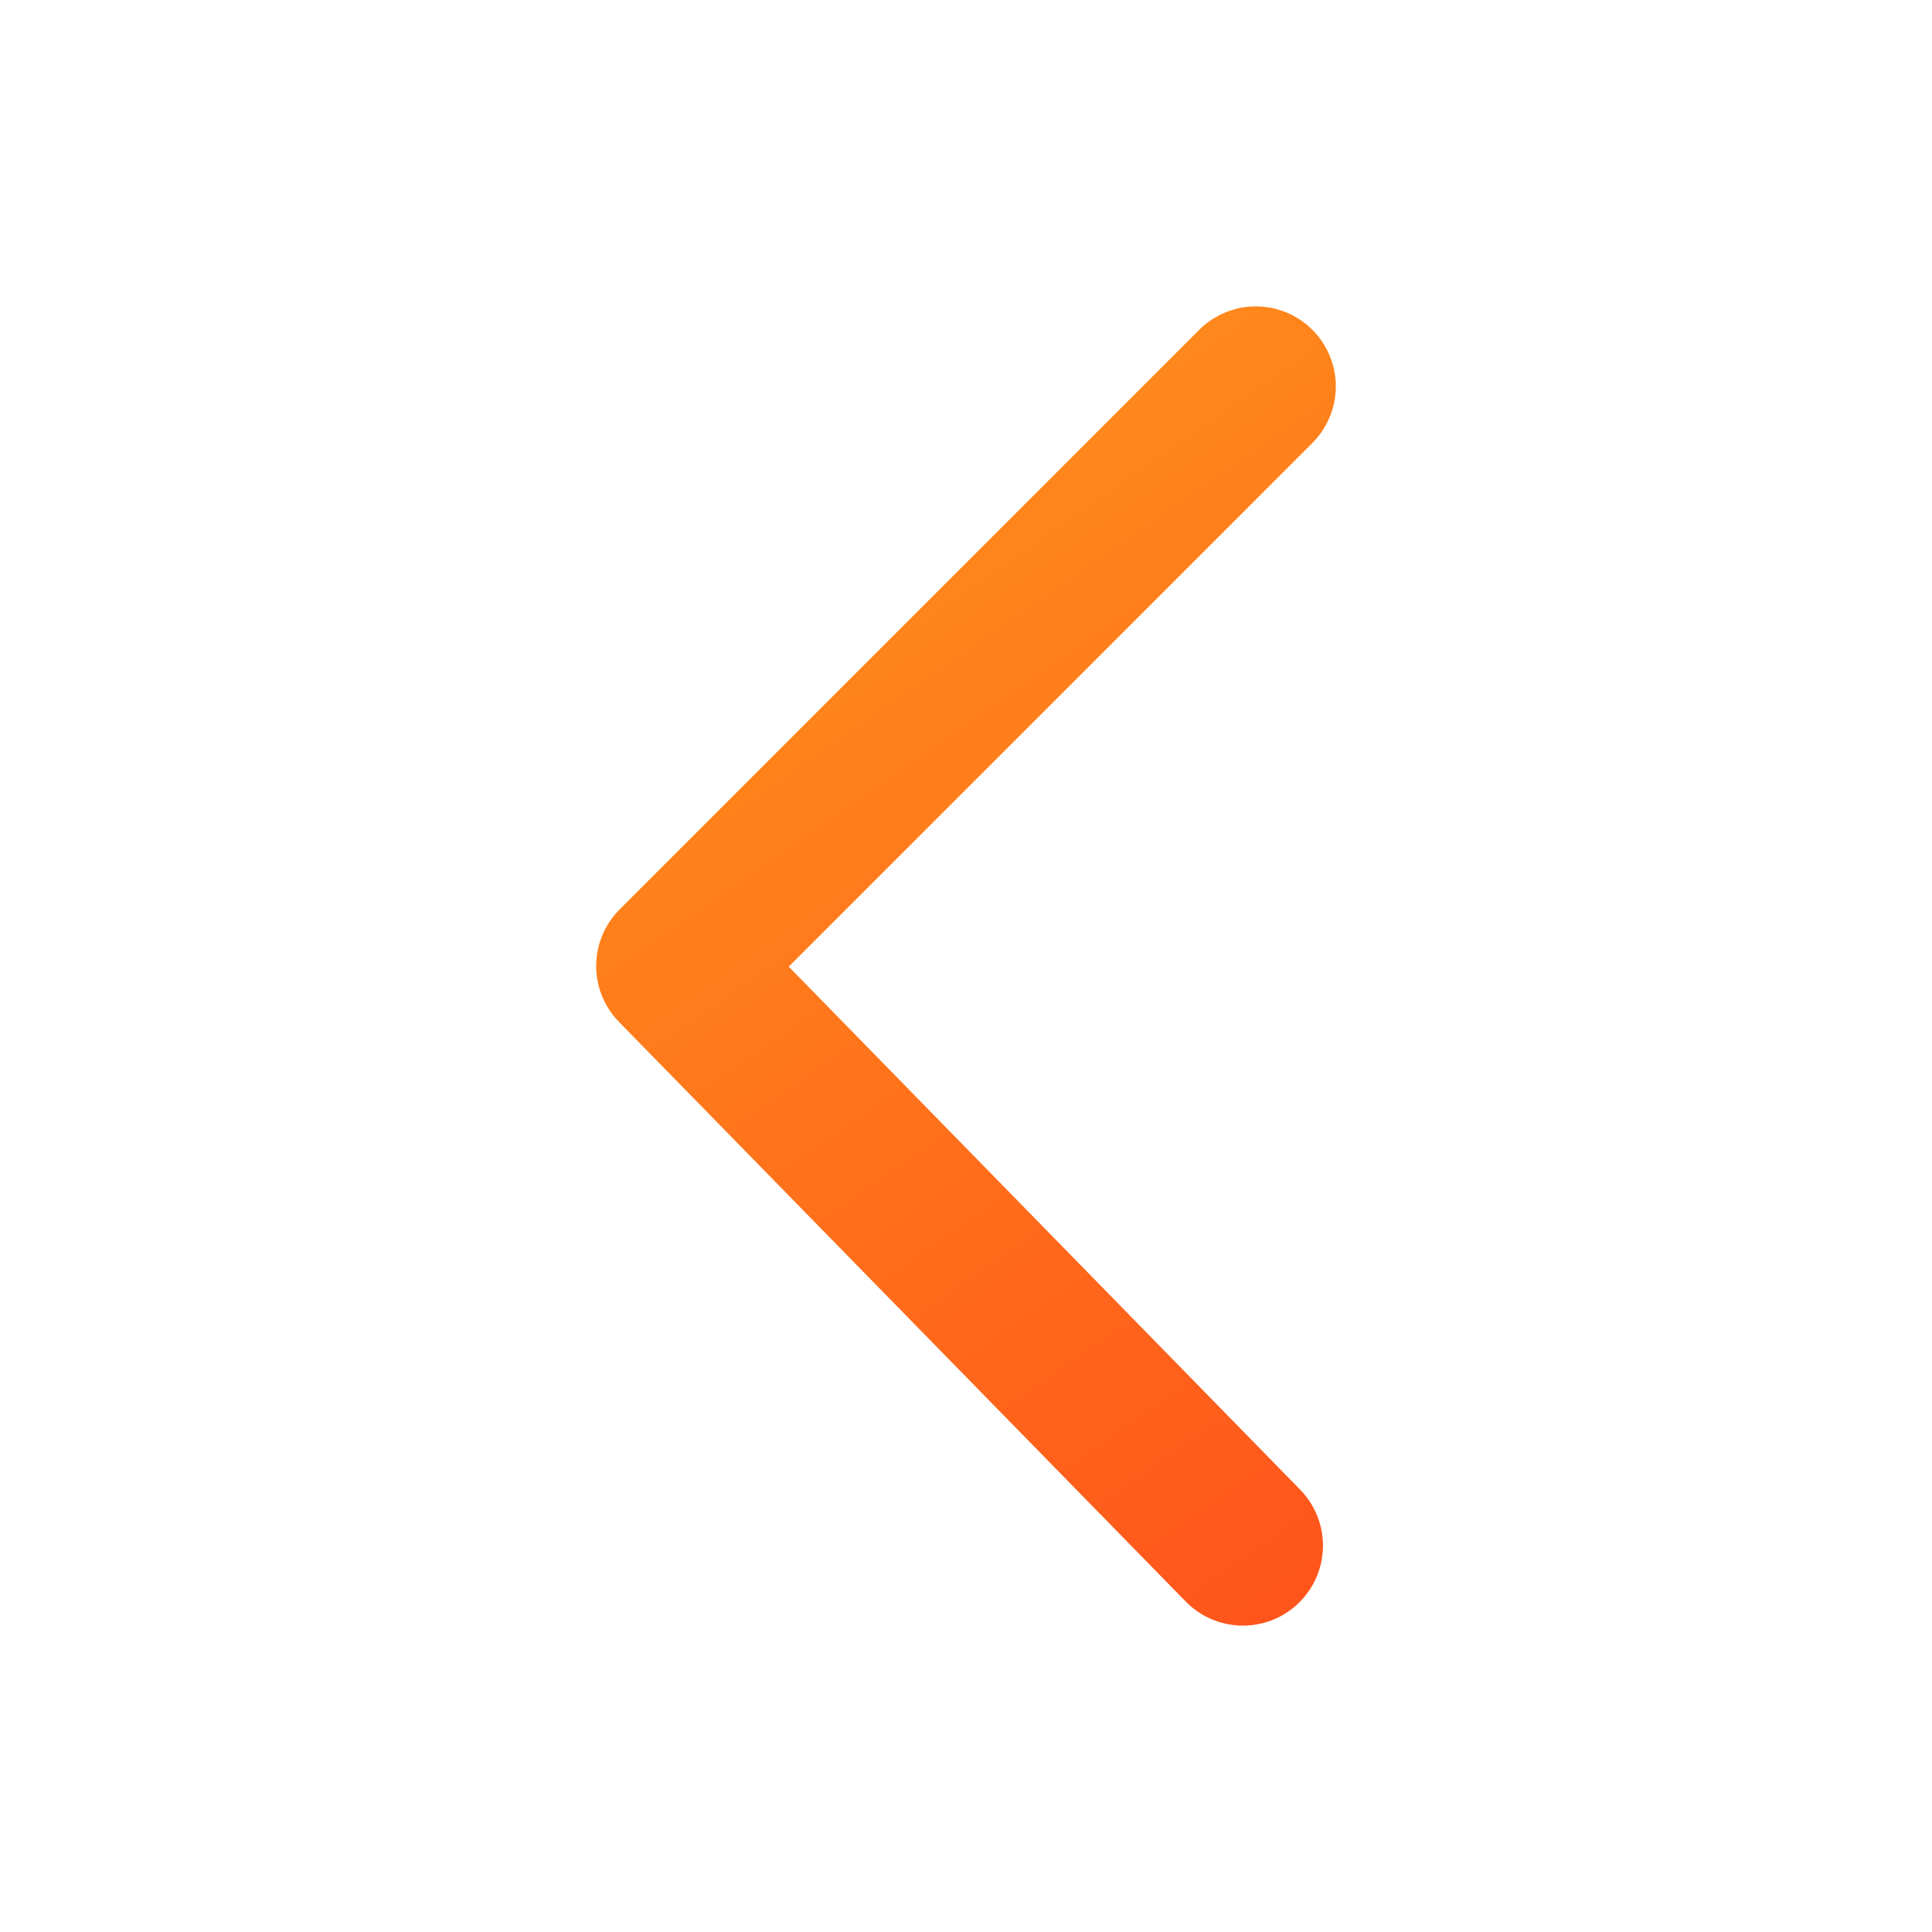 <svg width="23" height="23" viewBox="0 0 23 23" fill="none" xmlns="http://www.w3.org/2000/svg">
<path d="M14.797 18.4L8.05 11.5L14.95 4.6" stroke="url(#paint0_linear_2698_15548)" stroke-width="1.905" stroke-linecap="round" stroke-linejoin="round"/>
<defs>
<linearGradient id="paint0_linear_2698_15548" x1="5.5" y1="-3" x2="21.5" y2="20" gradientUnits="userSpaceOnUse">
<stop stop-color="#FFB11B"/>
<stop offset="1" stop-color="#FF441B"/>
</linearGradient>
</defs>
</svg>
